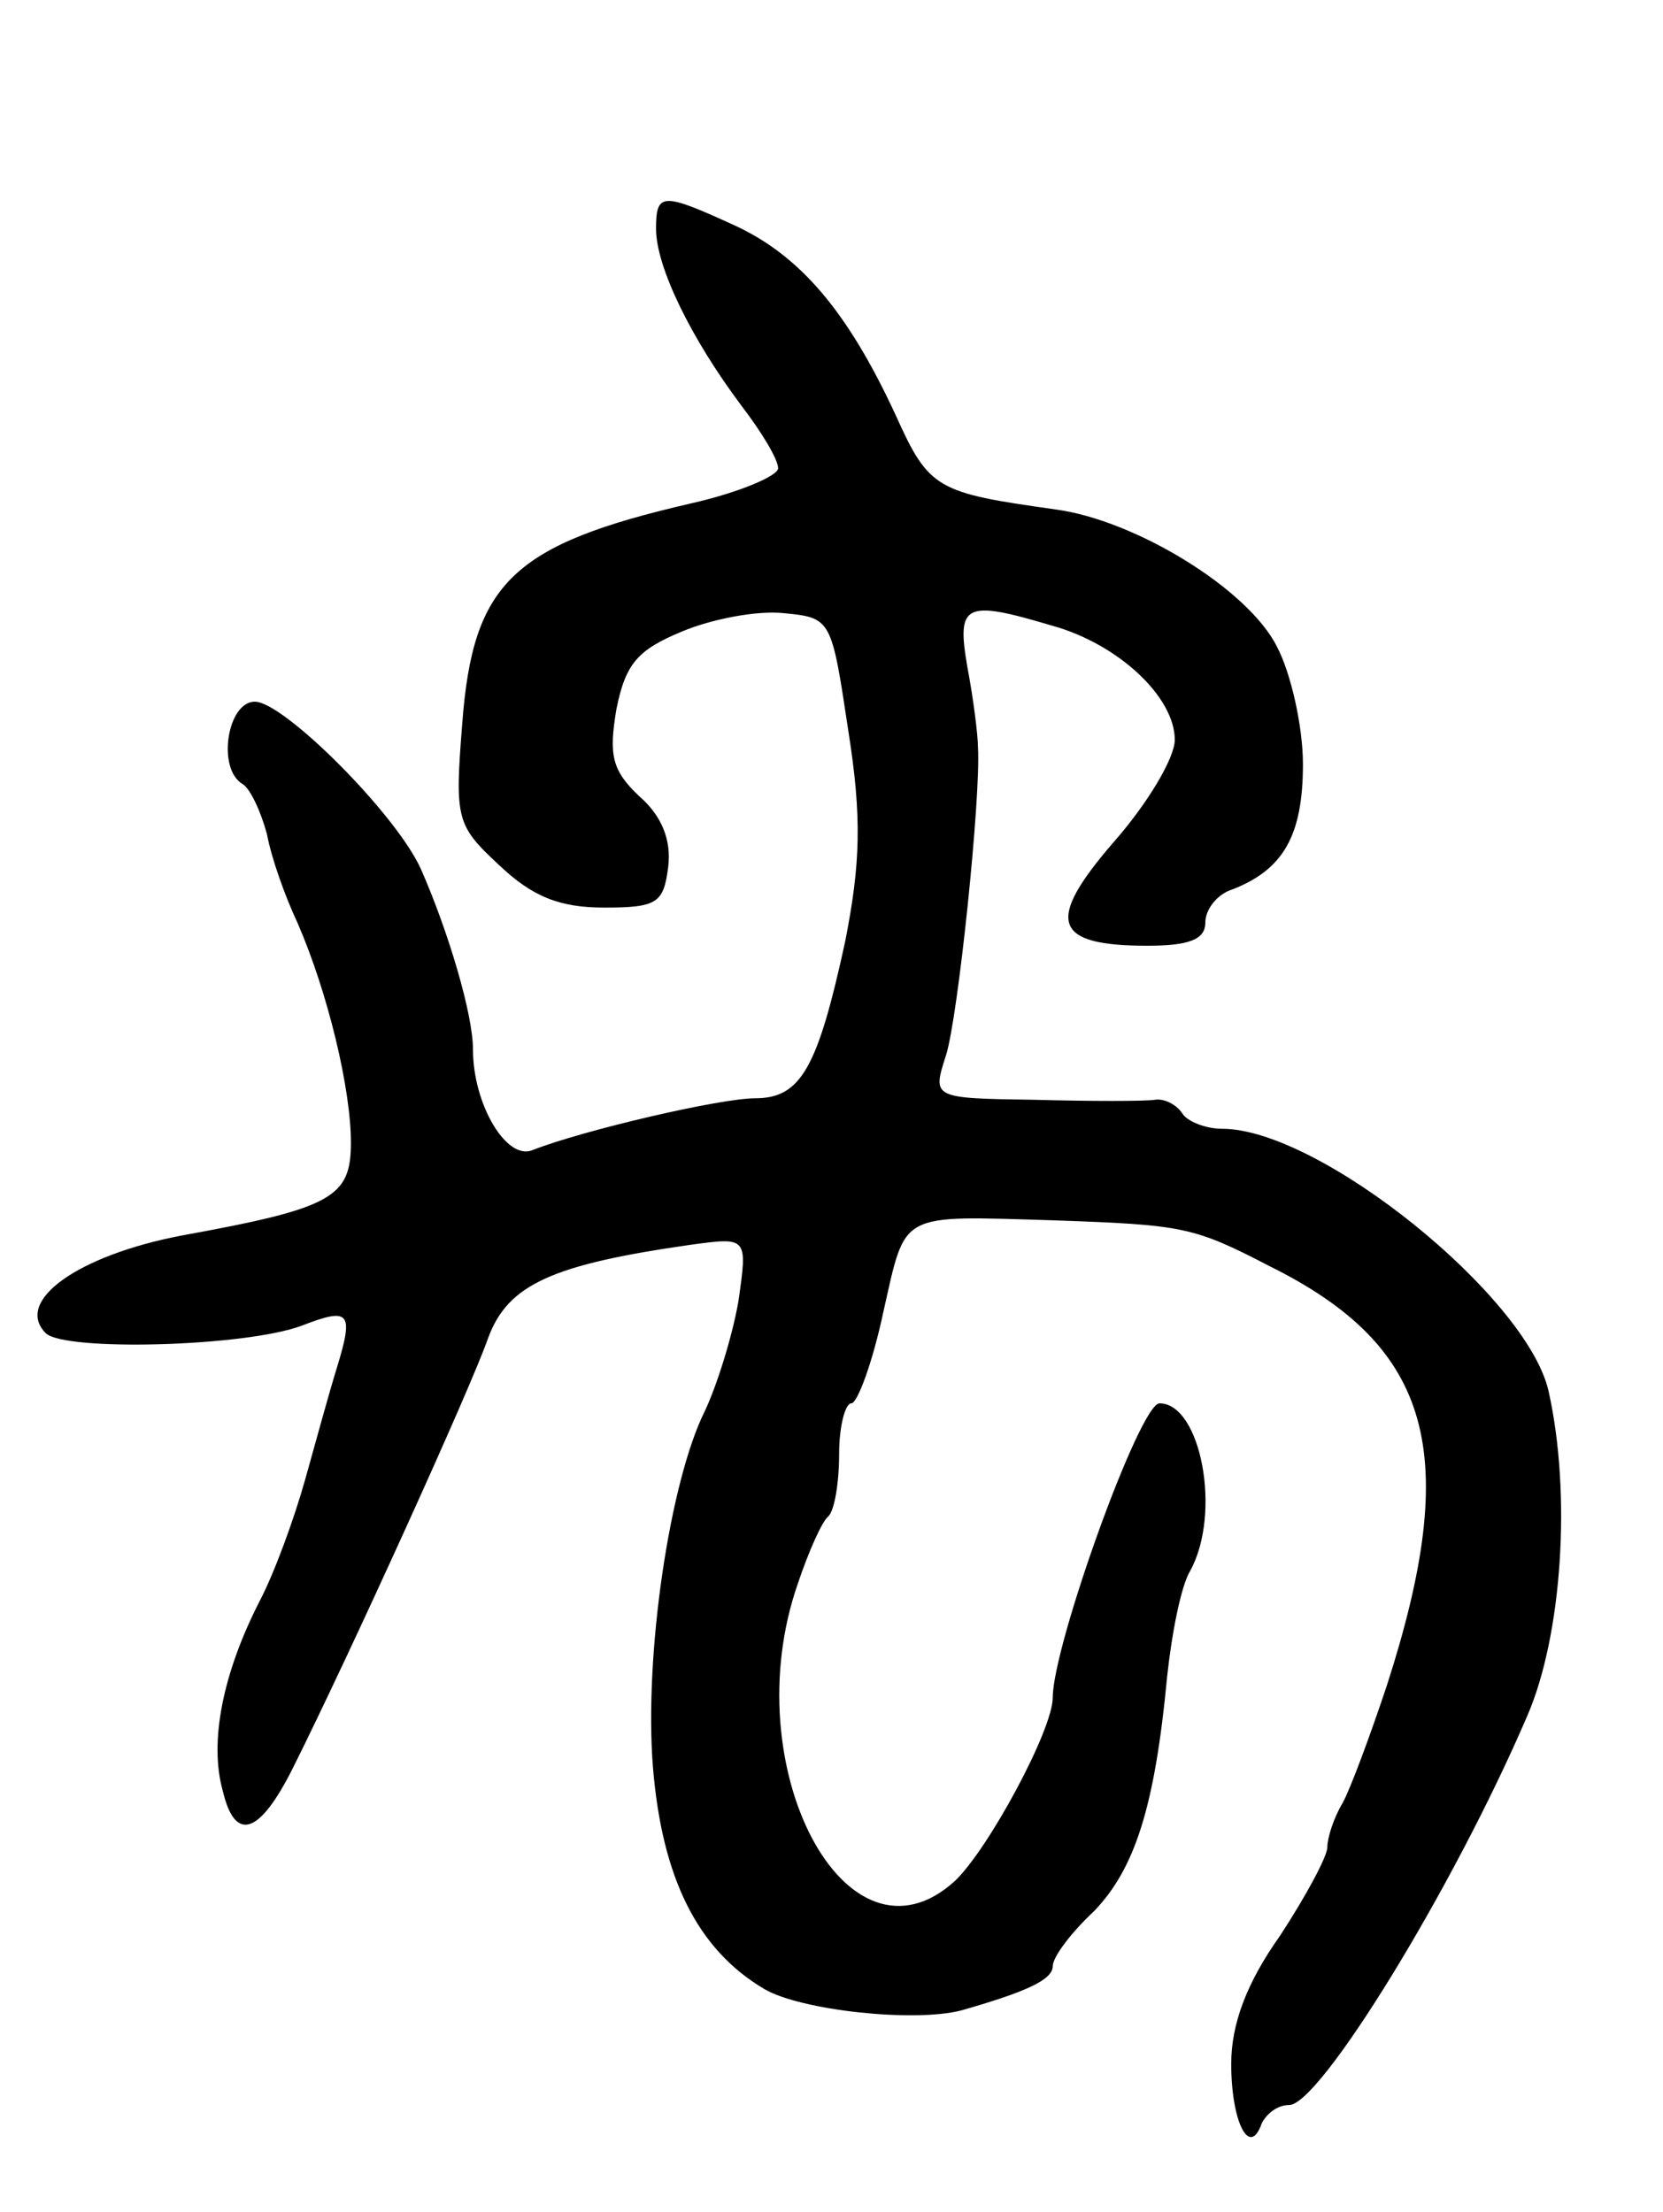 <svg version="1.0" xmlns="http://www.w3.org/2000/svg"
 width="109pt" height="145pt" viewBox="0 0 109 145"
 preserveAspectRatio="xMidYMid meet">
<g transform="translate(0,145) scale(0.1,-0.1)"
fill="#000000" stroke="none">
<path d="M430 1300 c0 -25 23 -72 56 -116 13 -17 24 -35 24 -41 0 -5 -26 -16
-57 -23 -117 -27 -143 -52 -150 -144 -5 -63 -4 -67 24 -93 22 -21 40 -28 69
-28 35 0 39 3 42 27 2 17 -4 33 -19 46 -18 17 -20 27 -15 57 6 30 14 39 43 51
19 8 49 14 67 12 31 -3 31 -4 42 -77 9 -57 8 -87 -2 -138 -18 -83 -29 -103
-59 -103 -23 0 -113 -21 -146 -34 -17 -7 -39 30 -39 66 0 23 -16 77 -34 118
-16 36 -90 110 -109 110 -18 0 -25 -44 -8 -54 5 -3 12 -18 16 -33 3 -16 12
-41 20 -58 20 -46 35 -109 35 -144 0 -36 -12 -43 -111 -61 -68 -13 -110 -43
-89 -64 12 -12 131 -9 168 5 31 12 34 9 23 -27 -5 -16 -14 -49 -21 -74 -7 -25
-20 -61 -30 -80 -24 -47 -33 -92 -24 -124 8 -34 24 -29 46 15 37 74 117 250
128 282 13 35 42 48 133 61 37 5 37 5 31 -37 -4 -23 -14 -55 -22 -72 -23 -46
-40 -160 -34 -234 6 -72 29 -119 73 -145 24 -14 98 -22 129 -14 42 12 60 20
60 29 0 6 12 22 27 36 27 28 40 69 48 154 3 28 9 59 15 69 21 38 7 110 -20
110 -13 0 -70 -159 -70 -193 0 -21 -42 -99 -64 -120 -71 -65 -145 75 -103 195
7 21 16 41 20 44 4 4 7 22 7 41 0 18 4 33 8 33 4 0 14 27 21 60 15 66 9 63
111 60 85 -3 92 -4 142 -30 107 -53 126 -123 77 -275 -11 -33 -24 -68 -29 -77
-6 -10 -10 -23 -10 -29 0 -6 -14 -32 -31 -58 -22 -31 -32 -58 -32 -84 0 -38
12 -62 20 -39 3 6 10 12 18 12 20 0 107 141 156 255 23 53 29 146 14 213 -14
62 -150 172 -214 172 -11 0 -23 5 -26 10 -4 6 -12 10 -18 9 -7 -1 -42 -1 -79
0 -67 1 -67 1 -58 29 8 25 23 170 21 202 0 8 -3 32 -7 53 -7 41 -2 44 55 27
44 -12 81 -47 81 -75 0 -12 -18 -42 -40 -67 -45 -52 -40 -68 22 -68 27 0 38 4
38 15 0 9 8 19 18 22 33 13 46 35 46 82 0 25 -8 60 -17 77 -19 38 -93 83 -145
90 -78 11 -83 13 -105 62 -31 67 -62 104 -105 124 -48 22 -52 22 -52 -2z"/>
</g>
</svg>
